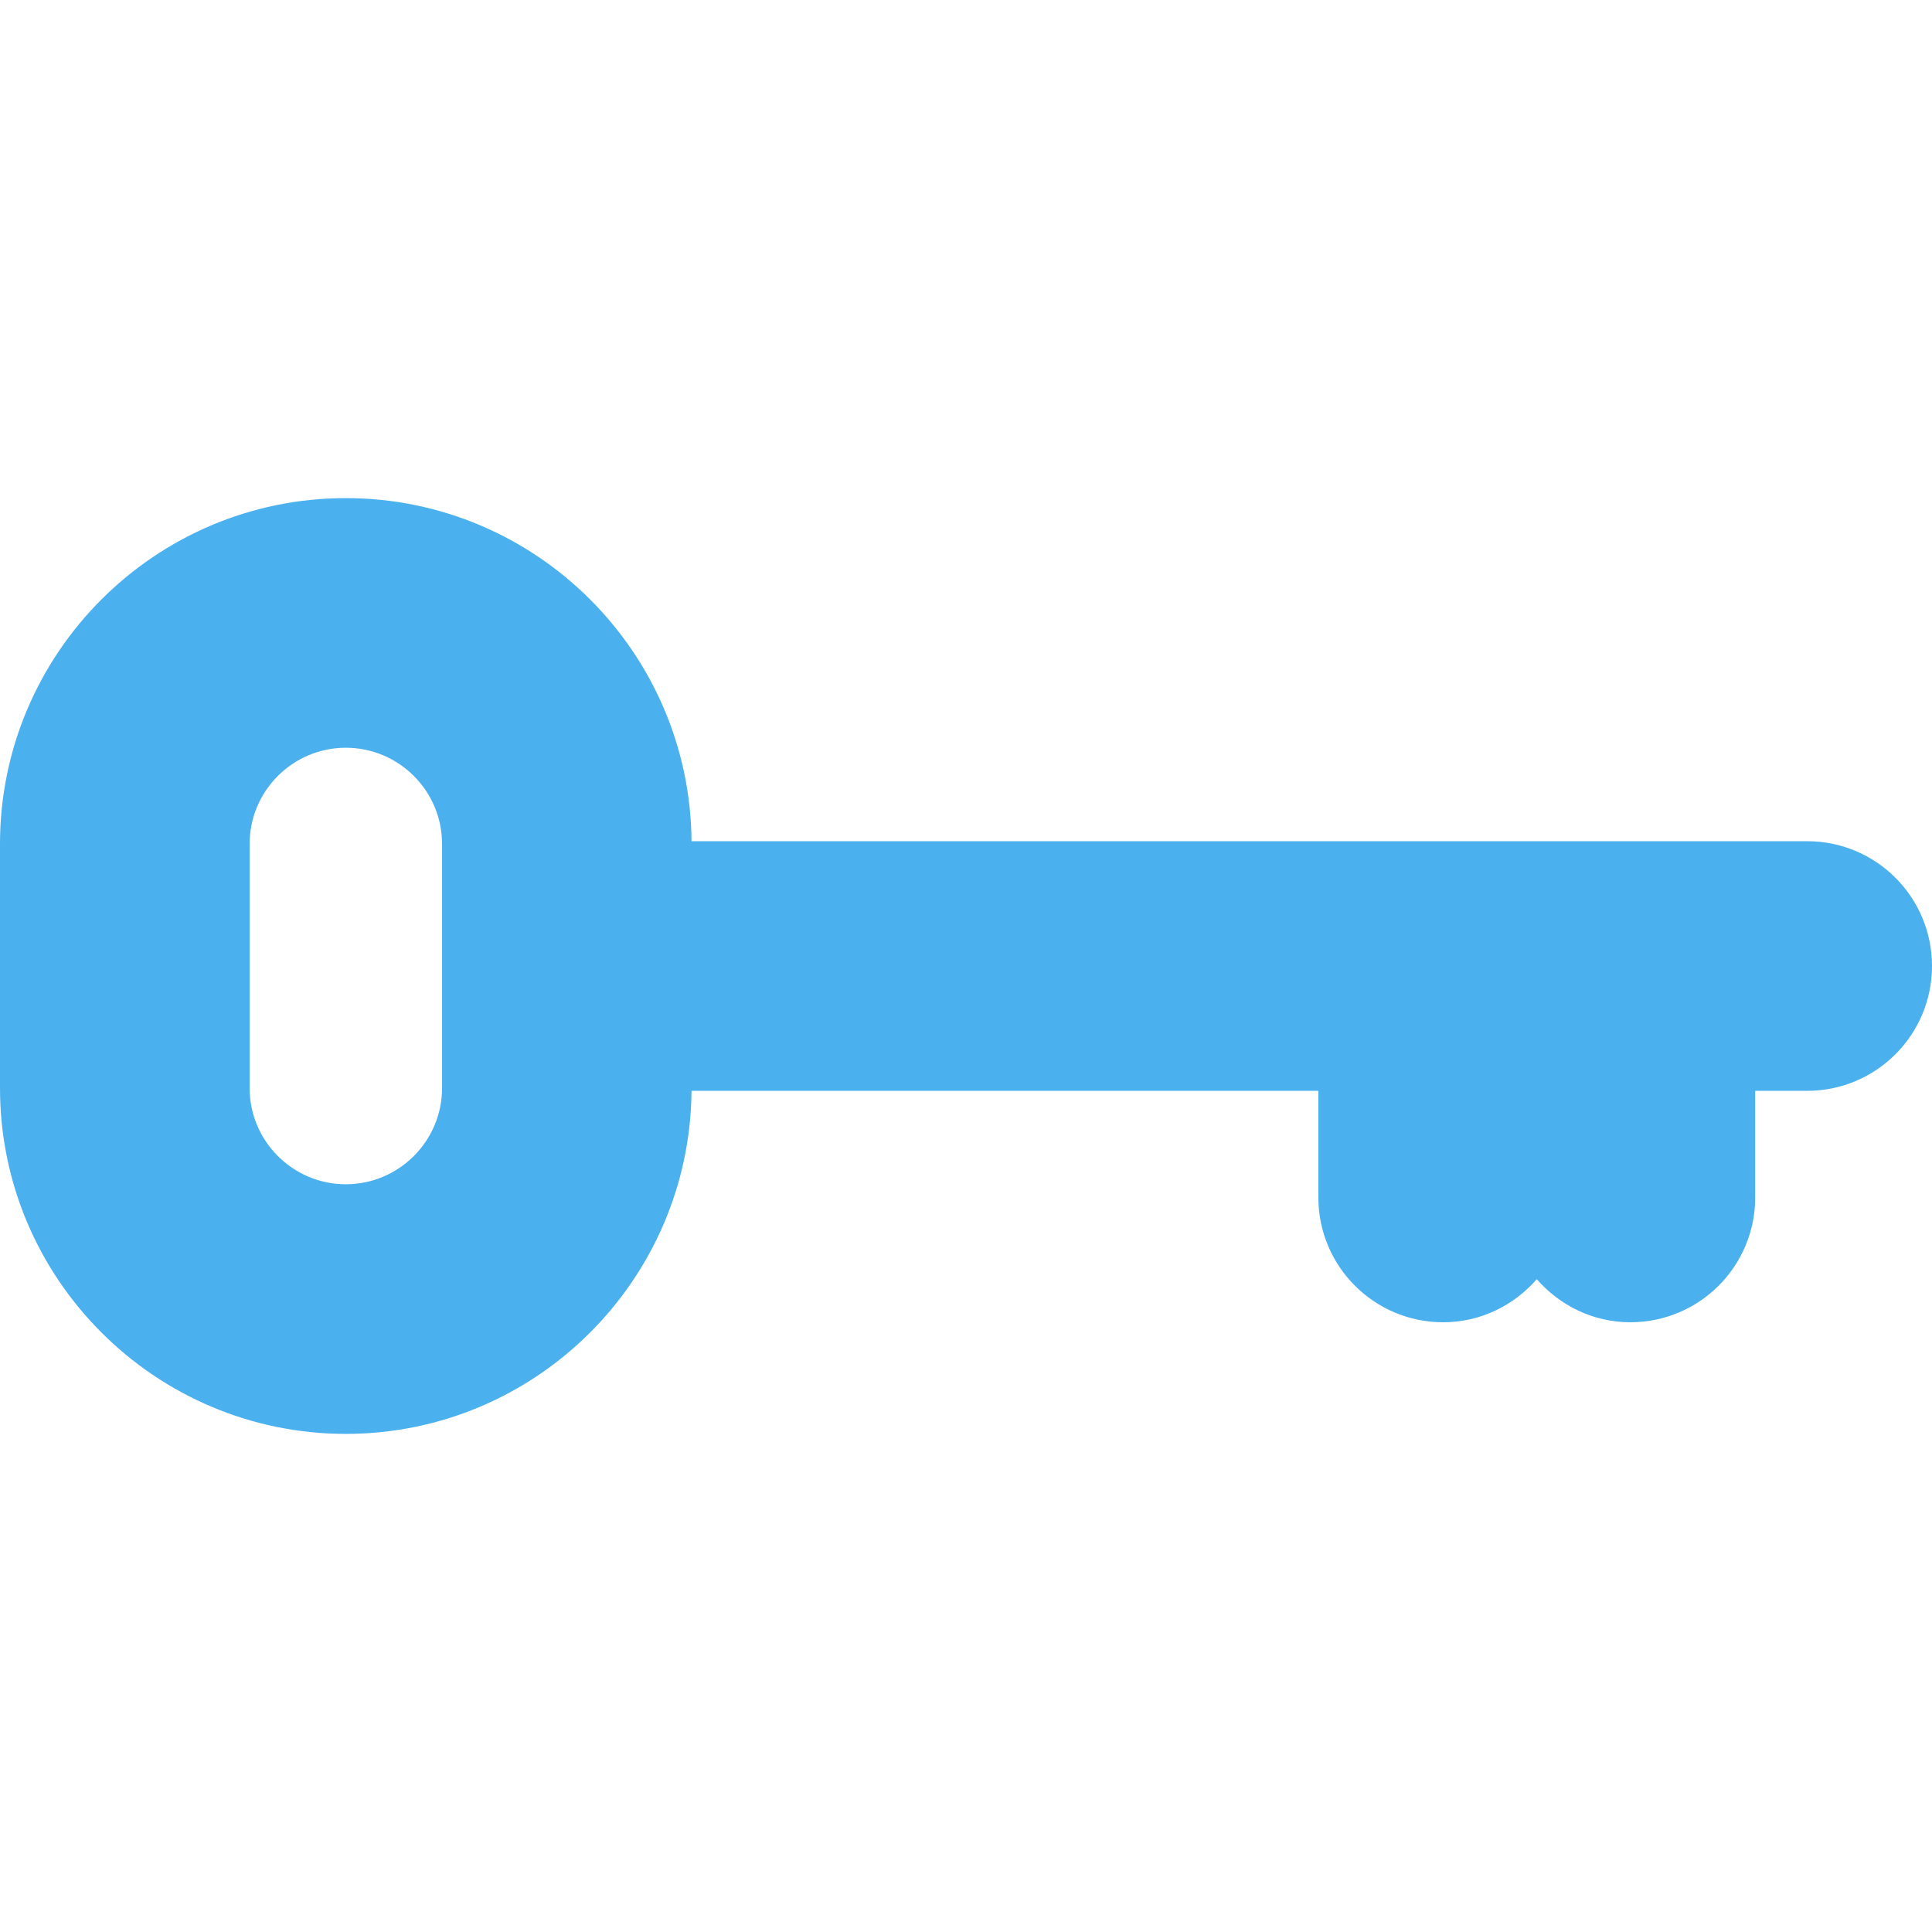 <?xml version="1.0"?>
<svg xmlns="http://www.w3.org/2000/svg" xmlns:xlink="http://www.w3.org/1999/xlink" version="1.1" id="Capa_1" x="0px" y="0px" viewBox="0 0 488.634 488.634" style="enable-background:new 0 0 488.634 488.634;" xml:space="preserve" width="512px" height="512px" class=""><g><path d="M457.067,212.754H174.899c-0.379-47.906-39.436-86.772-87.435-86.772C39.235,125.982,0,165.219,0,213.447v61.732  c0,48.229,39.235,87.473,87.464,87.473c47.99,0,87.048-38.865,87.435-86.764h158.536v26.966c0,17.433,14.134,31.567,31.567,31.567  c9.48,0,17.887-4.27,23.675-10.889c5.788,6.619,14.196,10.889,23.675,10.889c17.433,0,31.567-14.135,31.567-31.567v-26.966h13.148  c17.433,0,31.567-14.134,31.567-31.567C488.634,226.888,474.5,212.754,457.067,212.754z M111.803,275.179  c0,13.418-10.921,24.339-24.338,24.339s-24.33-10.921-24.33-24.339v-61.732c0-13.417,10.913-24.33,24.33-24.33  s24.338,10.913,24.338,24.33V275.179z" data-original="#000000" class="active-path" data-old_color="#4bb0ee" fill="#4bb0ee"/></g> </svg>
